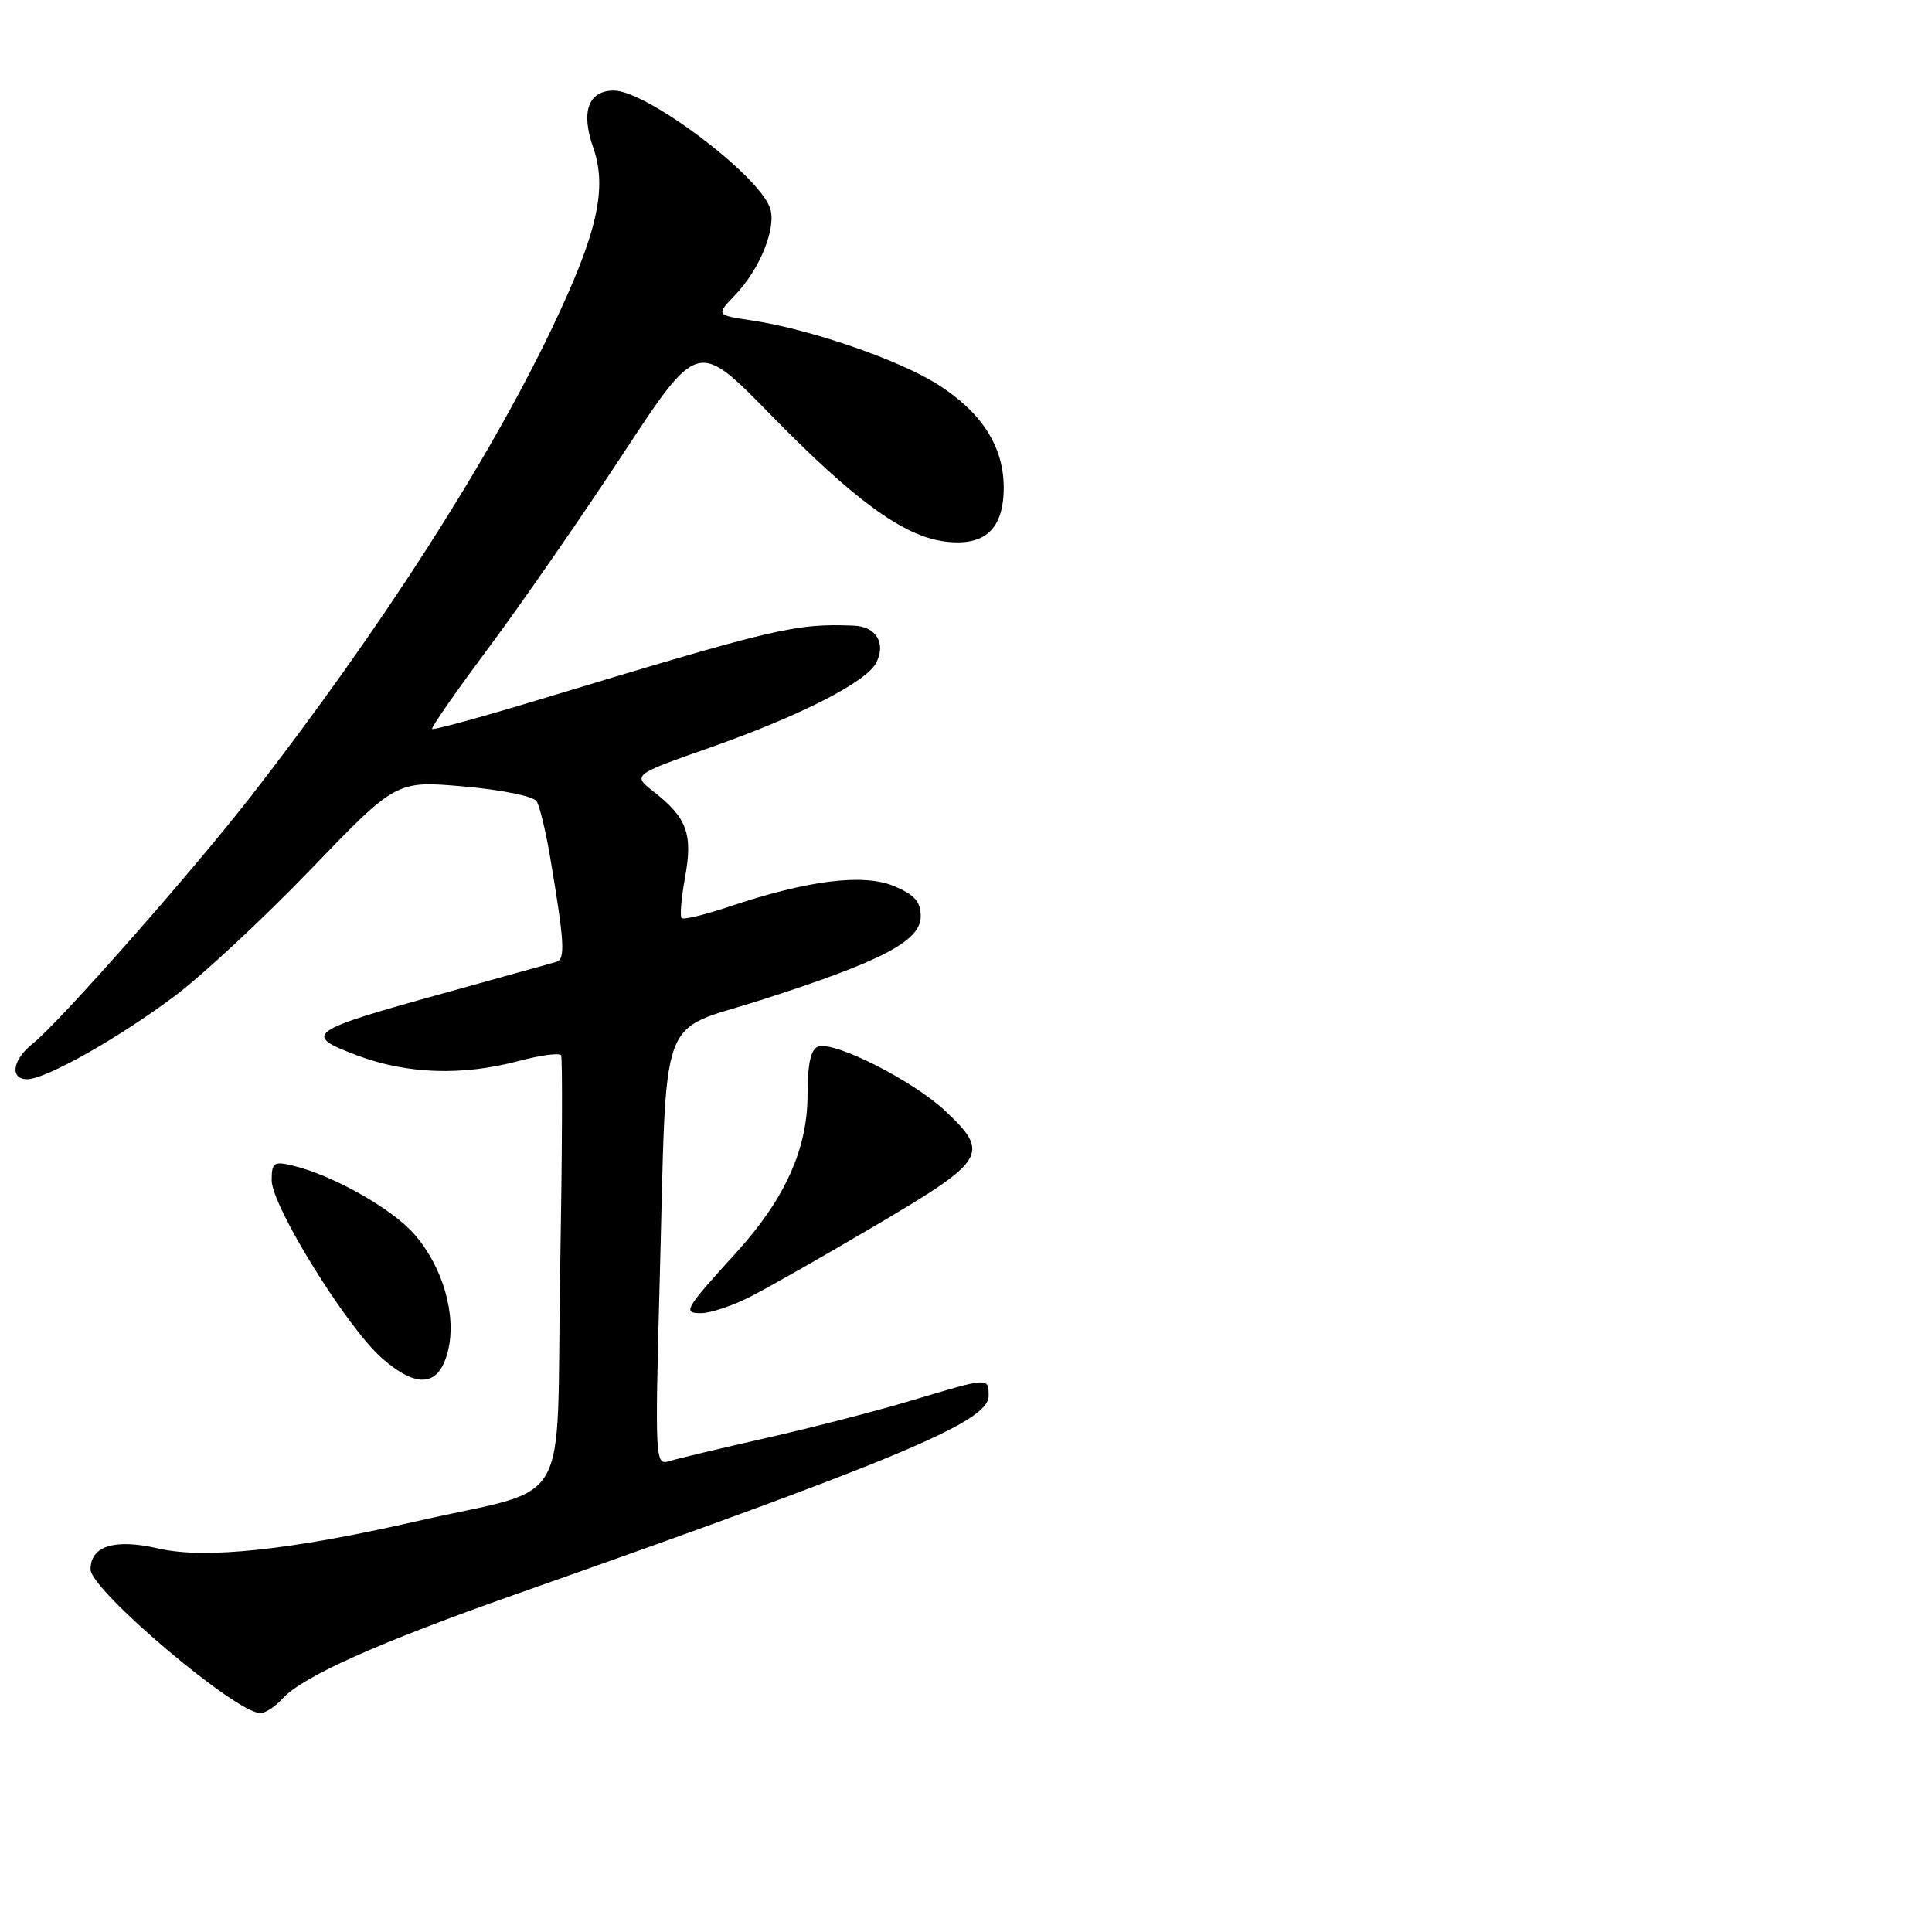 <?xml version="1.0" encoding="UTF-8" standalone="no"?>
<!DOCTYPE svg PUBLIC "-//W3C//DTD SVG 1.1//EN" "http://www.w3.org/Graphics/SVG/1.1/DTD/svg11.dtd" >
<svg xmlns="http://www.w3.org/2000/svg" xmlns:xlink="http://www.w3.org/1999/xlink" version="1.1" viewBox="0 0 256 256">
 <g >
 <path fill="currentColor"
d=" M 37.40 225.11 C 40.08 222.15 50.03 217.70 68.50 211.19 C 119.18 193.33 131.00 188.37 131.00 184.98 C 131.00 182.49 131.05 182.49 120.93 185.53 C 116.29 186.93 107.55 189.18 101.50 190.55 C 95.45 191.92 89.66 193.30 88.63 193.62 C 86.82 194.19 86.78 193.35 87.41 169.86 C 88.40 133.08 87.02 136.93 100.83 132.51 C 116.85 127.38 122.00 124.68 122.00 121.43 C 122.00 119.47 121.19 118.56 118.45 117.41 C 114.39 115.72 107.06 116.63 96.63 120.13 C 93.41 121.21 90.57 121.90 90.32 121.65 C 90.07 121.41 90.28 118.96 90.78 116.21 C 91.82 110.51 91.03 108.37 86.64 104.92 C 83.78 102.68 83.78 102.68 94.16 99.03 C 105.93 94.89 114.70 90.42 116.07 87.88 C 117.45 85.28 116.12 83.01 113.14 82.90 C 105.36 82.60 103.05 83.14 71.03 92.83 C 63.62 95.07 57.43 96.76 57.26 96.59 C 57.09 96.43 60.45 91.59 64.73 85.86 C 69.00 80.12 76.99 68.60 82.48 60.25 C 92.45 45.07 92.45 45.07 101.98 54.82 C 113.12 66.23 119.65 71.01 125.11 71.74 C 130.45 72.46 133.00 70.15 133.00 64.60 C 132.99 59.17 130.10 54.65 124.25 50.94 C 119.09 47.67 107.34 43.62 99.68 42.47 C 94.86 41.75 94.86 41.75 97.38 39.13 C 100.76 35.60 102.97 30.02 102.00 27.47 C 100.29 22.98 85.63 12.00 81.34 12.00 C 77.96 12.00 76.94 14.79 78.59 19.51 C 80.51 24.96 79.17 30.88 73.13 43.51 C 64.66 61.25 50.33 83.53 33.26 105.50 C 25.44 115.56 7.83 135.52 4.30 138.32 C 1.64 140.43 1.26 143.00 3.61 143.00 C 6.07 143.00 15.73 137.55 23.20 131.94 C 26.89 129.17 34.99 121.63 41.20 115.17 C 52.50 103.43 52.50 103.43 61.44 104.21 C 66.45 104.65 70.70 105.51 71.11 106.18 C 71.51 106.83 72.30 110.09 72.87 113.43 C 74.81 124.93 74.94 127.09 73.70 127.46 C 73.04 127.65 66.25 129.54 58.60 131.66 C 40.70 136.61 40.01 137.11 47.36 139.86 C 53.96 142.33 61.25 142.58 68.75 140.58 C 71.63 139.81 74.16 139.48 74.35 139.84 C 74.55 140.20 74.49 153.21 74.22 168.75 C 73.67 200.98 76.12 196.79 55.00 201.62 C 38.39 205.41 27.11 206.60 21.02 205.19 C 15.21 203.85 12.00 204.83 12.00 207.95 C 12.00 210.70 31.25 227.00 34.50 227.00 C 35.15 227.00 36.46 226.15 37.40 225.11 Z  M 59.36 179.00 C 60.53 174.26 58.67 167.83 54.89 163.53 C 51.89 160.11 44.06 155.70 38.75 154.44 C 36.28 153.85 36.00 154.05 36.00 156.40 C 36.00 159.81 45.95 175.87 50.59 179.95 C 55.28 184.06 58.19 183.75 59.36 179.00 Z  M 99.29 171.89 C 101.61 170.72 109.24 166.38 116.25 162.24 C 130.68 153.72 131.22 152.83 125.27 147.22 C 121.01 143.20 110.49 137.88 108.40 138.68 C 107.42 139.05 107.00 140.99 107.00 145.14 C 107.00 152.23 103.99 158.89 97.64 165.88 C 90.67 173.55 90.41 174.00 92.92 174.00 C 94.11 174.00 96.97 173.05 99.29 171.89 Z "/>
</g>
</svg>